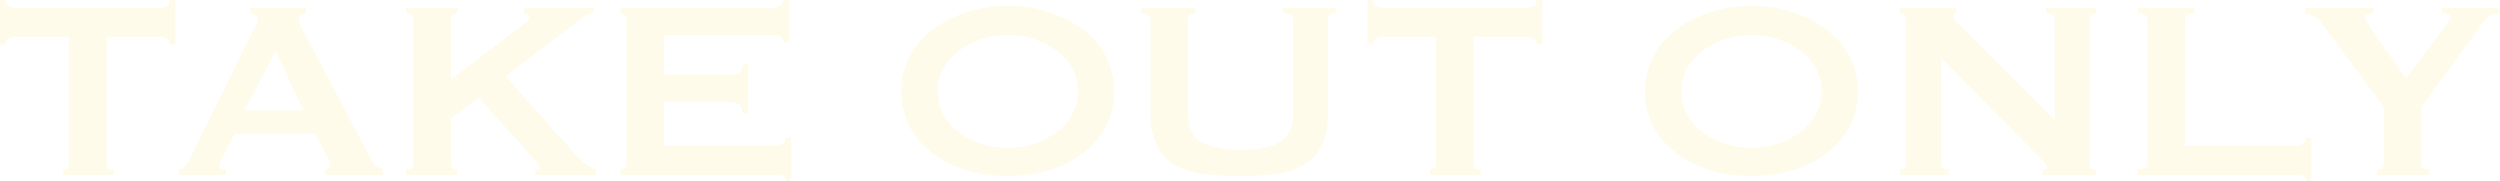 <svg xmlns="http://www.w3.org/2000/svg" width="1020" height="74"><path d="M43.444 66.82q0 2.337 2.96 2.34v2.34H25.69v-2.34a2.642 2.642 0 001.681-.586 2.1 2.1 0 00.74-1.754V15.08H5.918a4.688 4.688 0 00-2.353.65 2.587 2.587 0 00-1.144 2.469H0v-18.2h2.421a2.58 2.58 0 001.144 2.468 4.67 4.67 0 002.353.651h59.718a4.675 4.675 0 002.353-.651 2.586 2.586 0 001.144-2.468h2.421v18.2h-2.418a2.592 2.592 0 00-1.144-2.469 4.694 4.694 0 00-2.353-.65H43.446zm29.592 2.34a3.953 3.953 0 002.758-1.692 27.555 27.555 0 001.95-3.25l24.883-50.568q.939-1.69 1.681-3.121a5.588 5.588 0 00.74-2.471 1.9 1.9 0 00-.941-1.818 8.242 8.242 0 00-2.018-.782V3.119h22.731v2.339a11.431 11.431 0 00-1.883.715 1.882 1.882 0 00-.942 1.885 4.975 4.975 0 00.471 2.08q.469 1.043 1.412 2.731l27.977 52.91a4.47 4.47 0 001.815 2.08 28.027 28.027 0 002.623 1.3v2.34H132.62v-2.34a3.265 3.265 0 001.346-.391 1.249 1.249 0 00.807-1.17 7.936 7.936 0 00-1.076-3.381l-5.111-9.619H95.767l-4.842 9.231a10.647 10.647 0 00-1.345 3.9q0 1.43 2.556 1.43v2.34h-19.1zm50.707-24.18l-11.3-24.182L99.799 44.98zm60.253 21.84a2.027 2.027 0 00.808 1.754 3.12 3.12 0 001.883.586v2.34h-20.983v-2.34q2.958 0 2.959-2.34V7.798q0-2.337-2.959-2.34V3.119h20.983v2.339a3.121 3.121 0 00-1.883.586 2.026 2.026 0 00-.808 1.754v24.7l27.842-21.192q1.883-1.559 2.959-2.533t1.076-1.625a1.431 1.431 0 00-.6-1.3 2.554 2.554 0 00-1.413-.391V3.118h28.246v2.339a7.724 7.724 0 00-4.843 1.952l-30.935 23.789 28.246 31.59a34 34 0 004.1 3.836 13.351 13.351 0 004.64 2.535v2.34h-24.883v-2.34c1.164 0 1.749-.3 1.749-.91q0-.651-1.884-2.862l-23-25.609-11.3 8.451zm135.578-49.66a2.372 2.372 0 00-1.144-2.147 7.988 7.988 0 00-3.968-.715h-43.578v16.121h26.362a9.824 9.824 0 004.17-.714q1.479-.716 1.48-3.705h2.421v20.279h-2.421q0-2.988-1.48-3.834a8.5 8.5 0 00-4.17-.846h-26.362v17.94h44.924a5.544 5.544 0 003.3-.911 2.874 2.874 0 001.277-2.468h2.422v17.808h-2.422q0-1.949-1.277-2.209a16.862 16.862 0 00-3.3-.259H253.13v-2.34a2.642 2.642 0 001.681-.586 2.1 2.1 0 00.74-1.754V7.798a2.1 2.1 0 00-.74-1.754 2.644 2.644 0 00-1.681-.586V3.119h61.332a6.915 6.915 0 003.968-.844A2.687 2.687 0 00319.574 0h2.42v17.16zm91.593-14.821a55.754 55.754 0 0115.065 2.145 47.514 47.514 0 0113.988 6.435 35.306 35.306 0 0110.356 10.856 31.912 31.912 0 010 31.068 35.281 35.281 0 01-10.356 10.856 44.078 44.078 0 01-13.988 6.24 59.194 59.194 0 01-30.129 0 44.048 44.048 0 01-13.988-6.24 35.286 35.286 0 01-10.357-10.856 31.92 31.92 0 010-31.068 35.311 35.311 0 0110.357-10.856 47.48 47.48 0 0113.988-6.435 55.736 55.736 0 0115.064-2.145zm0 11.959a34.871 34.871 0 00-10.221 1.561 31.665 31.665 0 00-9.214 4.484 23.611 23.611 0 00-6.658 7.215 19.881 19.881 0 000 19.5 23.6 23.6 0 006.658 7.217 31.665 31.665 0 009.214 4.484 34.248 34.248 0 0020.444 0 31.747 31.747 0 009.213-4.484 23.646 23.646 0 006.658-7.217 19.874 19.874 0 000-19.5 23.659 23.659 0 00-6.658-7.215 31.746 31.746 0 00-9.213-4.484 34.905 34.905 0 00-10.223-1.561zm76.532-8.84q-2.96 0-2.959 2.34v39q0 8.191 5.448 11.246t15.938 3.055q10.491 0 15.939-3.055t5.447-11.246v-39q0-2.337-4.035-2.34V3.119h21.52v2.339q-3.228 0-3.228 2.34V46.15a30.593 30.593 0 01-2.286 12.674 18.613 18.613 0 01-6.861 8 28.4 28.4 0 01-11.365 4.029 118.7 118.7 0 01-31.339 0 28.388 28.388 0 01-11.365-4.029 18.569 18.569 0 01-6.859-8 30.527 30.527 0 01-2.287-12.674V7.798q0-2.337-3.766-2.34V3.119h22.058zM601.217 66.82q0 2.337 2.959 2.34v2.34h-20.713v-2.34a2.64 2.64 0 001.681-.586 2.1 2.1 0 00.74-1.754V15.08h-22.193a4.694 4.694 0 00-2.354.65 2.588 2.588 0 00-1.143 2.469h-2.421v-18.2h2.421a2.582 2.582 0 001.143 2.468 4.676 4.676 0 002.354.651h59.718a4.682 4.682 0 002.355-.651 2.586 2.586 0 001.143-2.468h2.421v18.2h-2.421a2.592 2.592 0 00-1.143-2.469 4.7 4.7 0 00-2.355-.65h-22.192zM714.6 2.339a55.742 55.742 0 0115.064 2.145 47.508 47.508 0 0113.989 6.435 35.319 35.319 0 0110.356 10.856 31.92 31.92 0 010 31.068 35.294 35.294 0 01-10.356 10.856 44.073 44.073 0 01-13.989 6.24 59.194 59.194 0 01-30.129 0 44.053 44.053 0 01-13.987-6.24 35.262 35.262 0 01-10.357-10.856 31.919 31.919 0 010-31.068 35.286 35.286 0 0110.357-10.856 47.485 47.485 0 0113.987-6.435A55.743 55.743 0 01714.6 2.339zm0 11.959a34.878 34.878 0 00-10.222 1.561 31.69 31.69 0 00-9.214 4.484 23.608 23.608 0 00-6.657 7.215 19.874 19.874 0 000 19.5 23.594 23.594 0 006.657 7.217 31.69 31.69 0 009.214 4.484 34.252 34.252 0 0020.445 0 31.729 31.729 0 009.212-4.484 23.637 23.637 0 006.659-7.217 19.88 19.88 0 000-19.5 23.651 23.651 0 00-6.659-7.215 31.728 31.728 0 00-9.212-4.484 34.91 34.91 0 00-10.223-1.561zm60.526 54.862q2.553 0 2.556-2.34V7.798q0-2.337-2.556-2.34V3.119h23v2.339c-.718 0-1.075.436-1.075 1.3q0 1.044 2.69 3.641l38.6 38.738V7.797q0-2.337-3.5-2.34V3.118h20.31v2.339q-2.558 0-2.556 2.34v59.022q0 2.337 2.556 2.34v2.34h-21.79v-2.34q1.748 0 1.749-1.17 0-.909-2.152-2.99l-41.023-41.34v43.16q0 2.337 3.093 2.34v2.34h-19.902zm165.572 4.808q0-1.949-1.278-2.209a16.858 16.858 0 00-3.3-.259h-64.022v-2.34q4.035 0 4.035-2.34V7.798q0-2.337-4.035-2.34V3.119h23.138v2.339q-3.768 0-3.767 2.34v51.741h44.654a5.542 5.542 0 003.3-.911 2.874 2.874 0 001.278-2.468h2.42v17.808zm27.707-70.849v2.339a7.867 7.867 0 00-2.288.327 1.5 1.5 0 00-1.076 1.625q0 .779 1.95 3.705t4.574 6.629q2.624 3.705 5.447 7.605t4.573 6.631l15.738-20.932q1.073-1.559 1.748-2.468a2.919 2.919 0 00.672-1.692q0-.9-1.278-1.17a11.967 11.967 0 00-2.353-.26V3.119h23.538v2.339a9.978 9.978 0 00-2.018.2 5.292 5.292 0 00-1.95.91 11.861 11.861 0 00-2.152 2.08q-1.144 1.365-2.757 3.705l-22.866 31.33v23.141q0 2.337 3.093 2.34v2.34h-21.251v-2.34a3.349 3.349 0 002.018-.586 2.027 2.027 0 00.807-1.754V43.683l-25.959-35.1a7.277 7.277 0 00-2.892-2.211 8.153 8.153 0 00-3.295-.911V3.122z" opacity=".1" fill="#fed438"/><path fill="none" d="M0 0h1020v74H0z"/></svg>